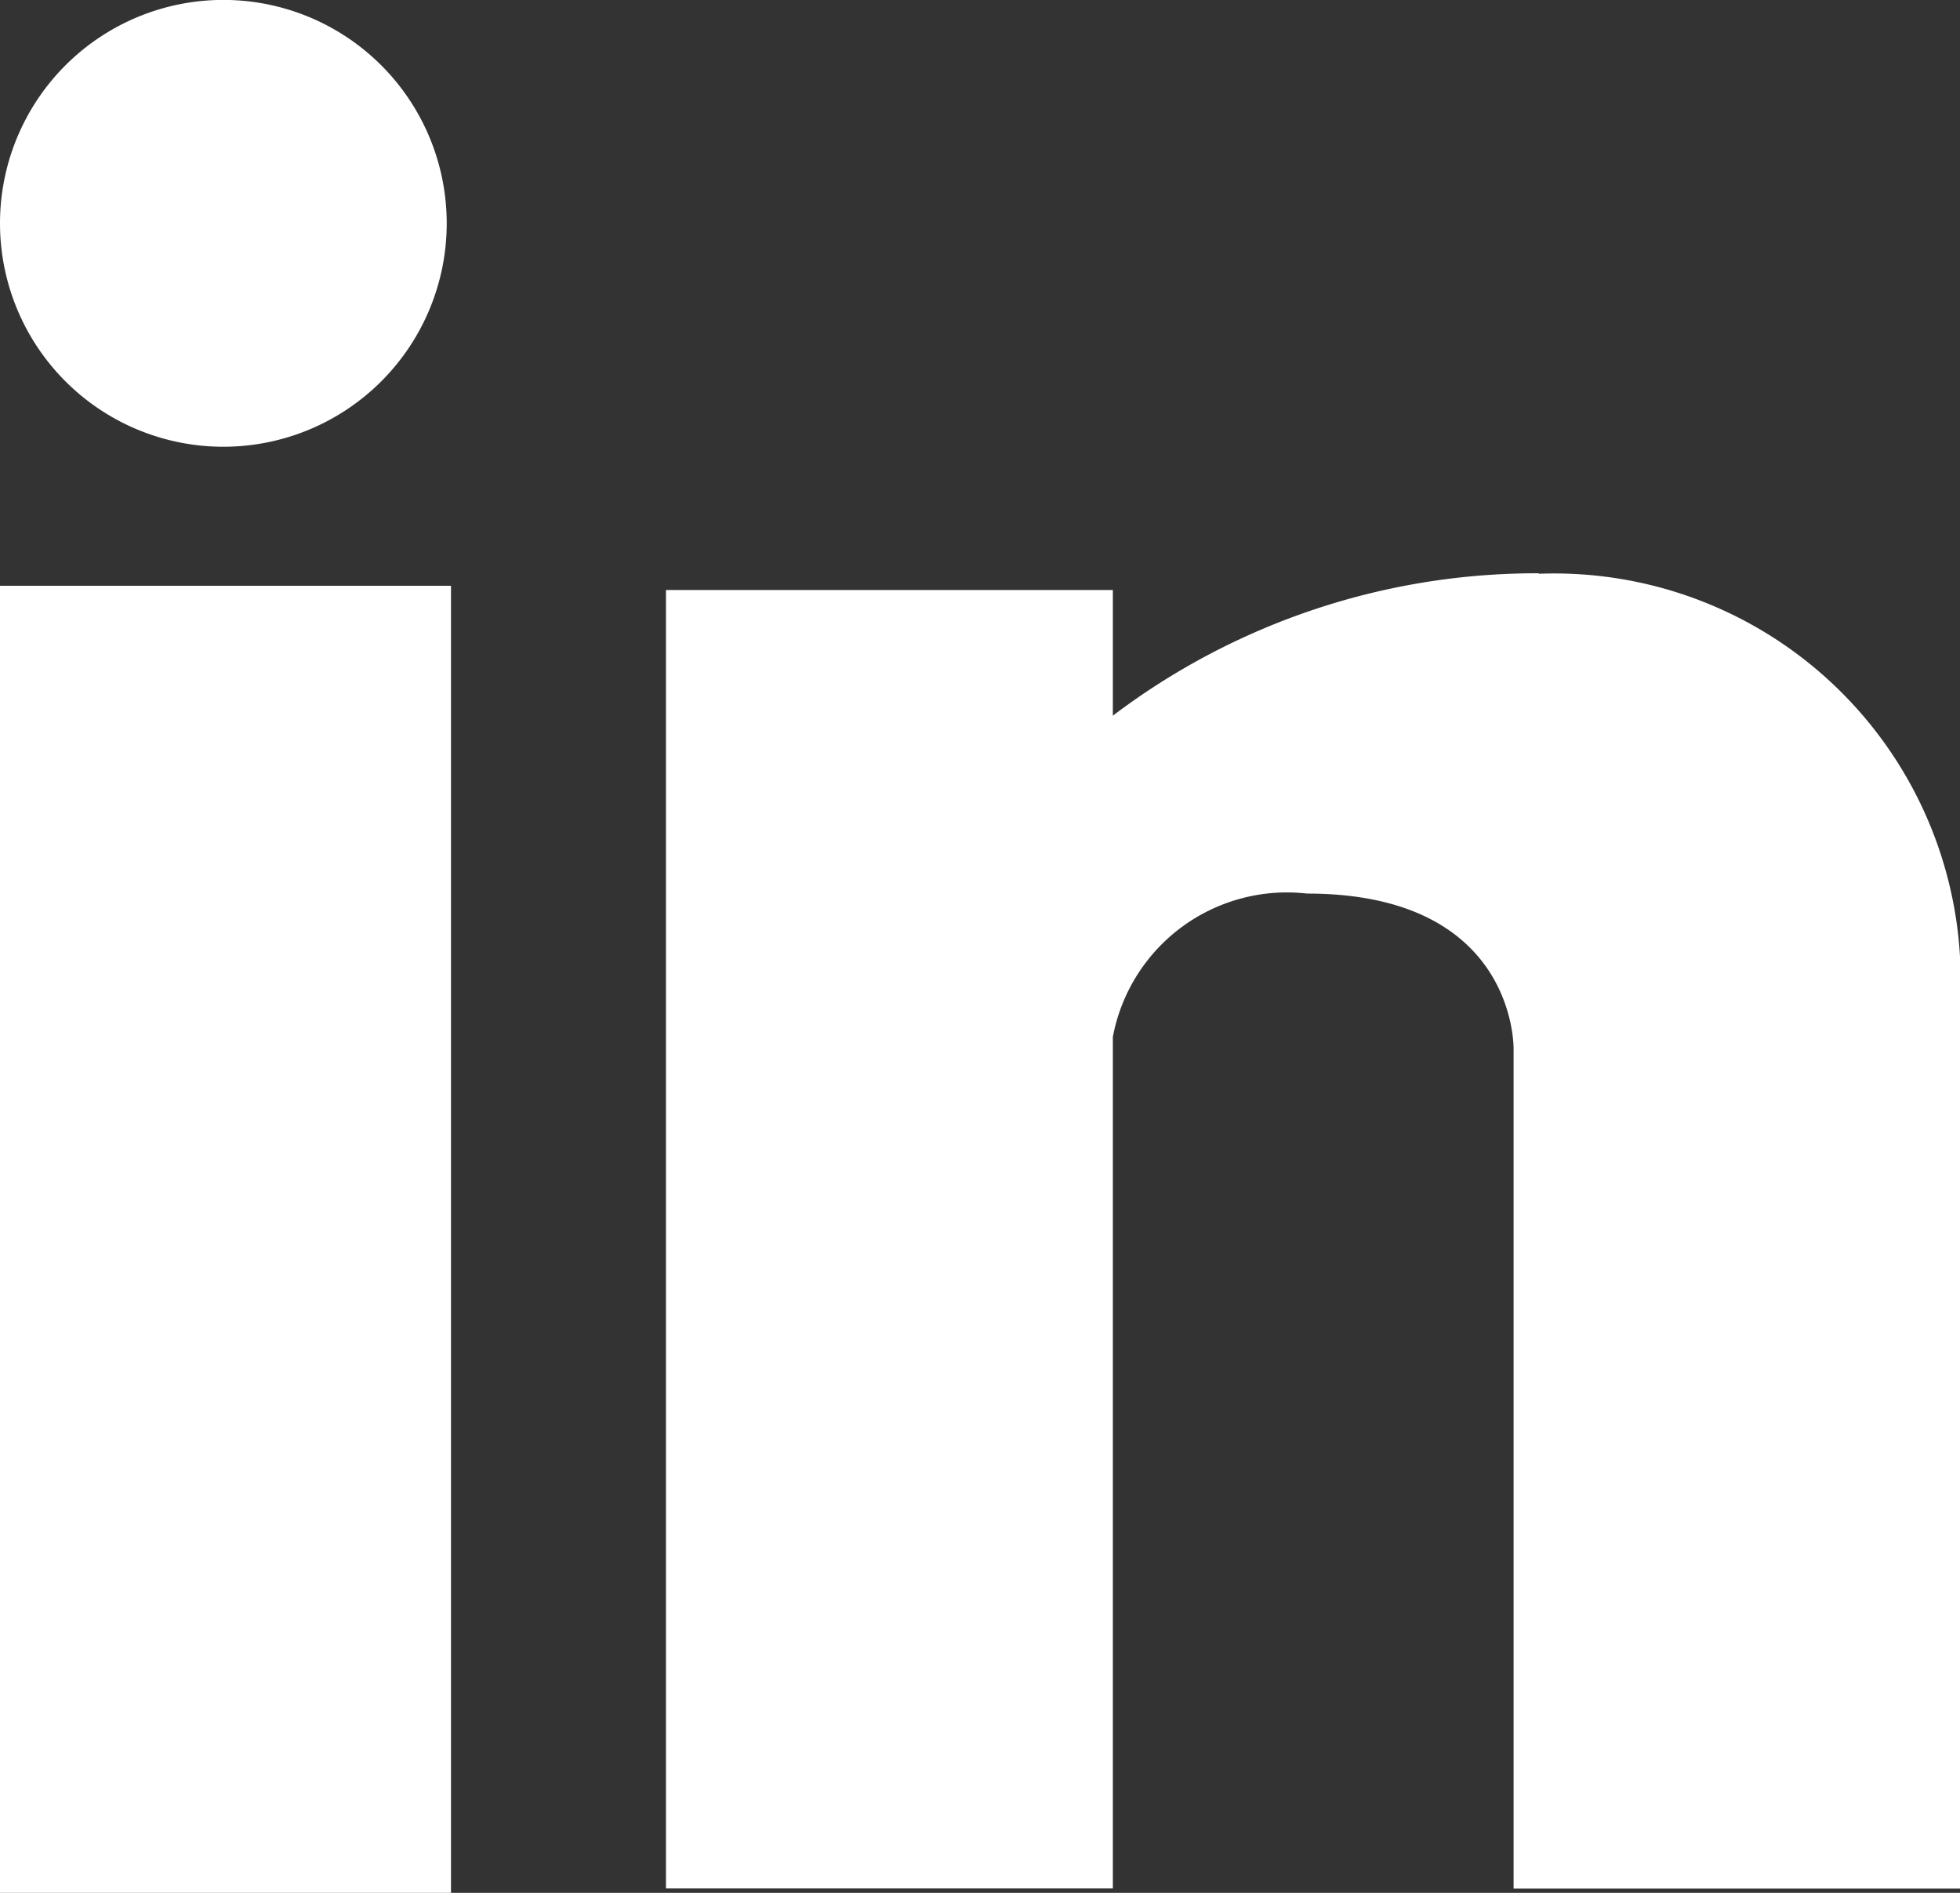 <svg xmlns="http://www.w3.org/2000/svg" xmlns:xlink="http://www.w3.org/1999/xlink" width="25.237" height="24.367" viewBox="0 0 25.237 24.367">
  <rect x="0" y="0" width="25.237" height="24.367" fill="#333333" stroke="none"/>
  <defs>
    <clipPath id="clip-path">
      <rect id="Rectangle_158" data-name="Rectangle 158" width="25.237" height="24.367" fill="#fff"/>
    </clipPath>
  </defs>
  <g id="white-link" transform="translate(0 -0.001)">
    <rect id="Rectangle_157" data-name="Rectangle 157" width="5.807" height="16.826" transform="translate(0 7.542)" fill="#fff"/>
    <g id="Group_534" data-name="Group 534" transform="translate(0 0)">
      <g id="Group_533" data-name="Group 533" clip-path="url(#clip-path)">
        <path id="Path_33" data-name="Path 33" d="M20.481,7.959A9.038,9.038,0,0,0,15,9.792V8.174H9.246V24.889H15V13.928a2.281,2.281,0,0,1,2.5-1.846c2.714,0,2.66,2.009,2.66,2.009v10.8h5.753v-11.5a5.233,5.233,0,0,0-5.426-5.426" transform="translate(-0.671 -0.578)" fill="#fff"/>
        <path id="Path_34" data-name="Path 34" d="M2.877,5.752A2.876,2.876,0,1,0,0,2.876,2.876,2.876,0,0,0,2.877,5.752" transform="translate(0 0)" fill="#fff"/>
      </g>
    </g>
  </g>
</svg>
